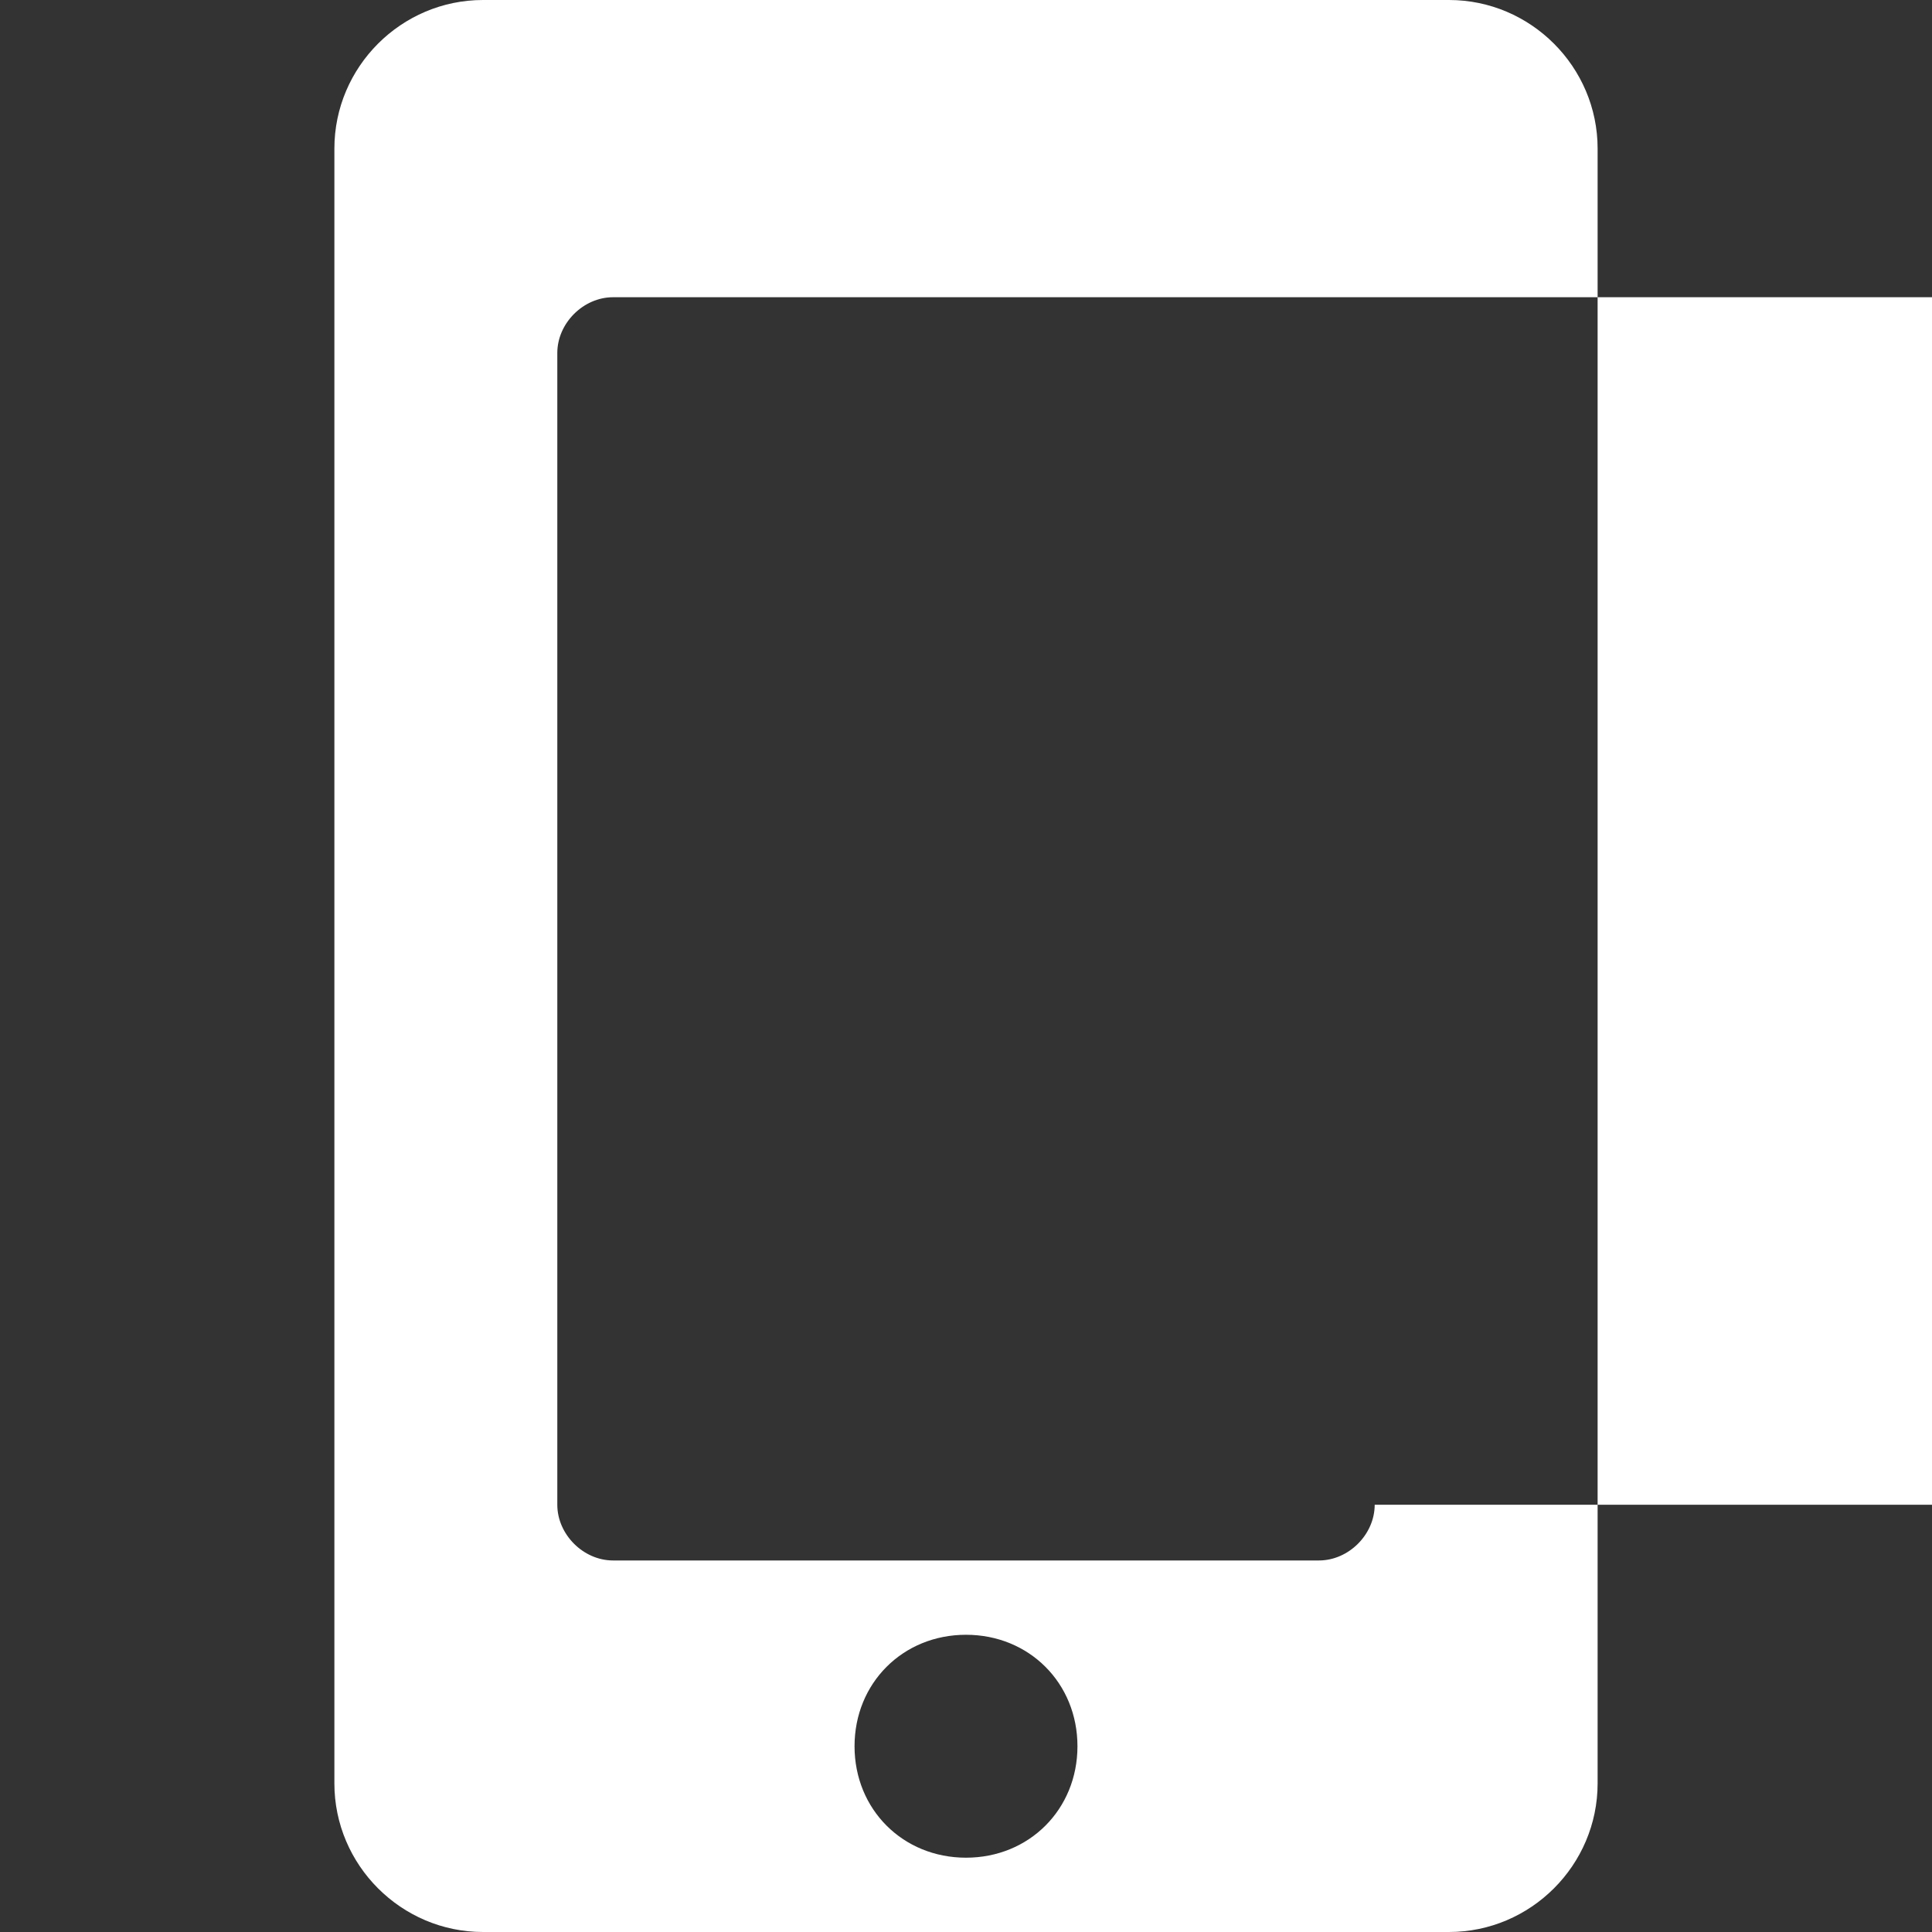 <?xml version="1.0"?><svg xmlns="http://www.w3.org/2000/svg" width="52" height="52" viewBox="0 0 52 52"><rect x="0" y="0" width="52" height="52" fill="#333333" stroke="none"/><path fill="#fff" d="m43 4c0-2.2-1.8-4-4-4h-26c-2.2 0-4 1.8-4 4v44c0 2.2 1.8 4 4 4h26c2.2 0 4-1.8 4-4v-44z m-17 46c-1.7 0-3-1.3-3-3s1.3-3 3-3 3 1.3 3 3-1.3 3-3 3z m11-9.5c0 0.8-0.7 1.5-1.5 1.5h-19c-0.8 0-1.5-0.7-1.5-1.5v-31c0-0.8 0.7-1.5 1.5-1.5h39c0.8 0 1.5 0.7 1.5 1.5v31z"></path></svg>